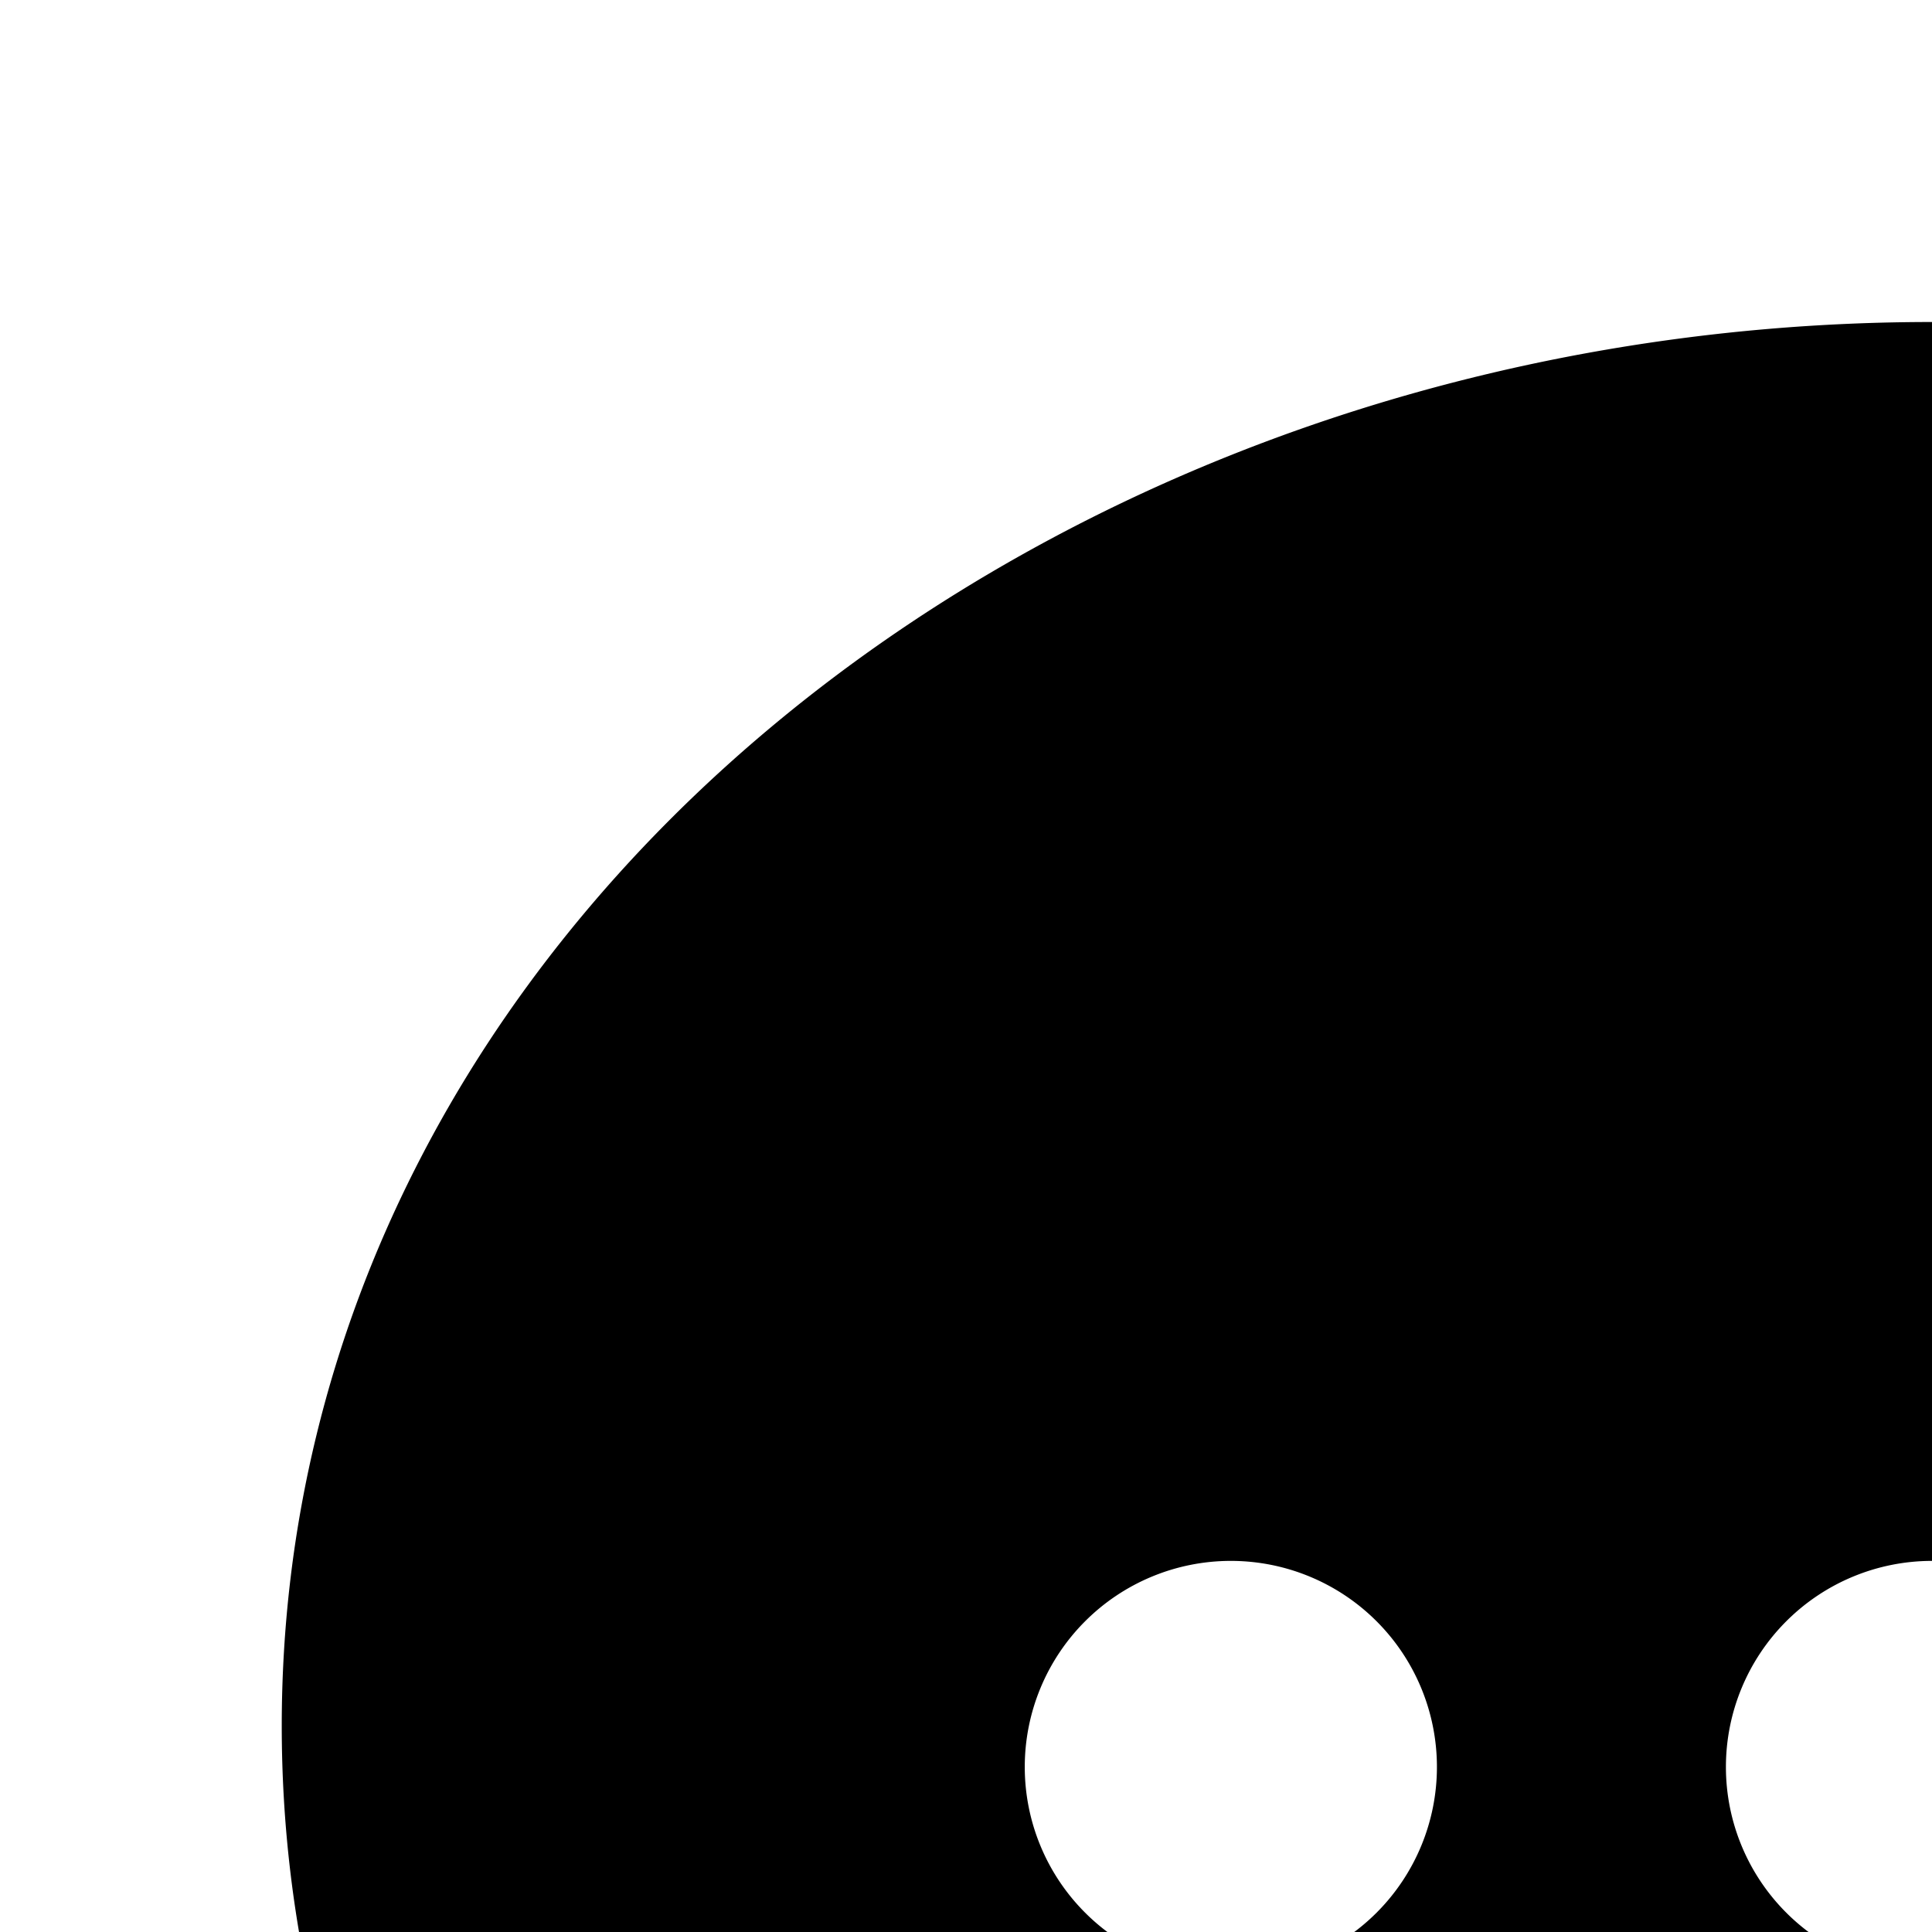 <svg xmlns="http://www.w3.org/2000/svg" width="24" height="24" fill="currentColor">
    <path d="M3.5 21.44C3.5 11.47 13.04 4 24 4s20.5 7.47 20.5 17.44c0 5.85-2.93 10.69-6.47 14.37a41.67 41.67 0 0 1-11.06 7.97A2.05 2.05 0 0 1 24 41.95v-3.08c-10.96 0-20.5-7.47-20.5-17.43Zm11.79 3.07a2.56 2.56 0 1 0 0-5.12 2.56 2.56 0 0 0 0 5.12Zm8.71 0a2.56 2.56 0 1 0 0-5.12 2.56 2.56 0 0 0 0 5.12Zm11.27-2.56a2.56 2.56 0 1 0-5.12 0 2.56 2.56 0 0 0 5.12 0Z"></path>
</svg>